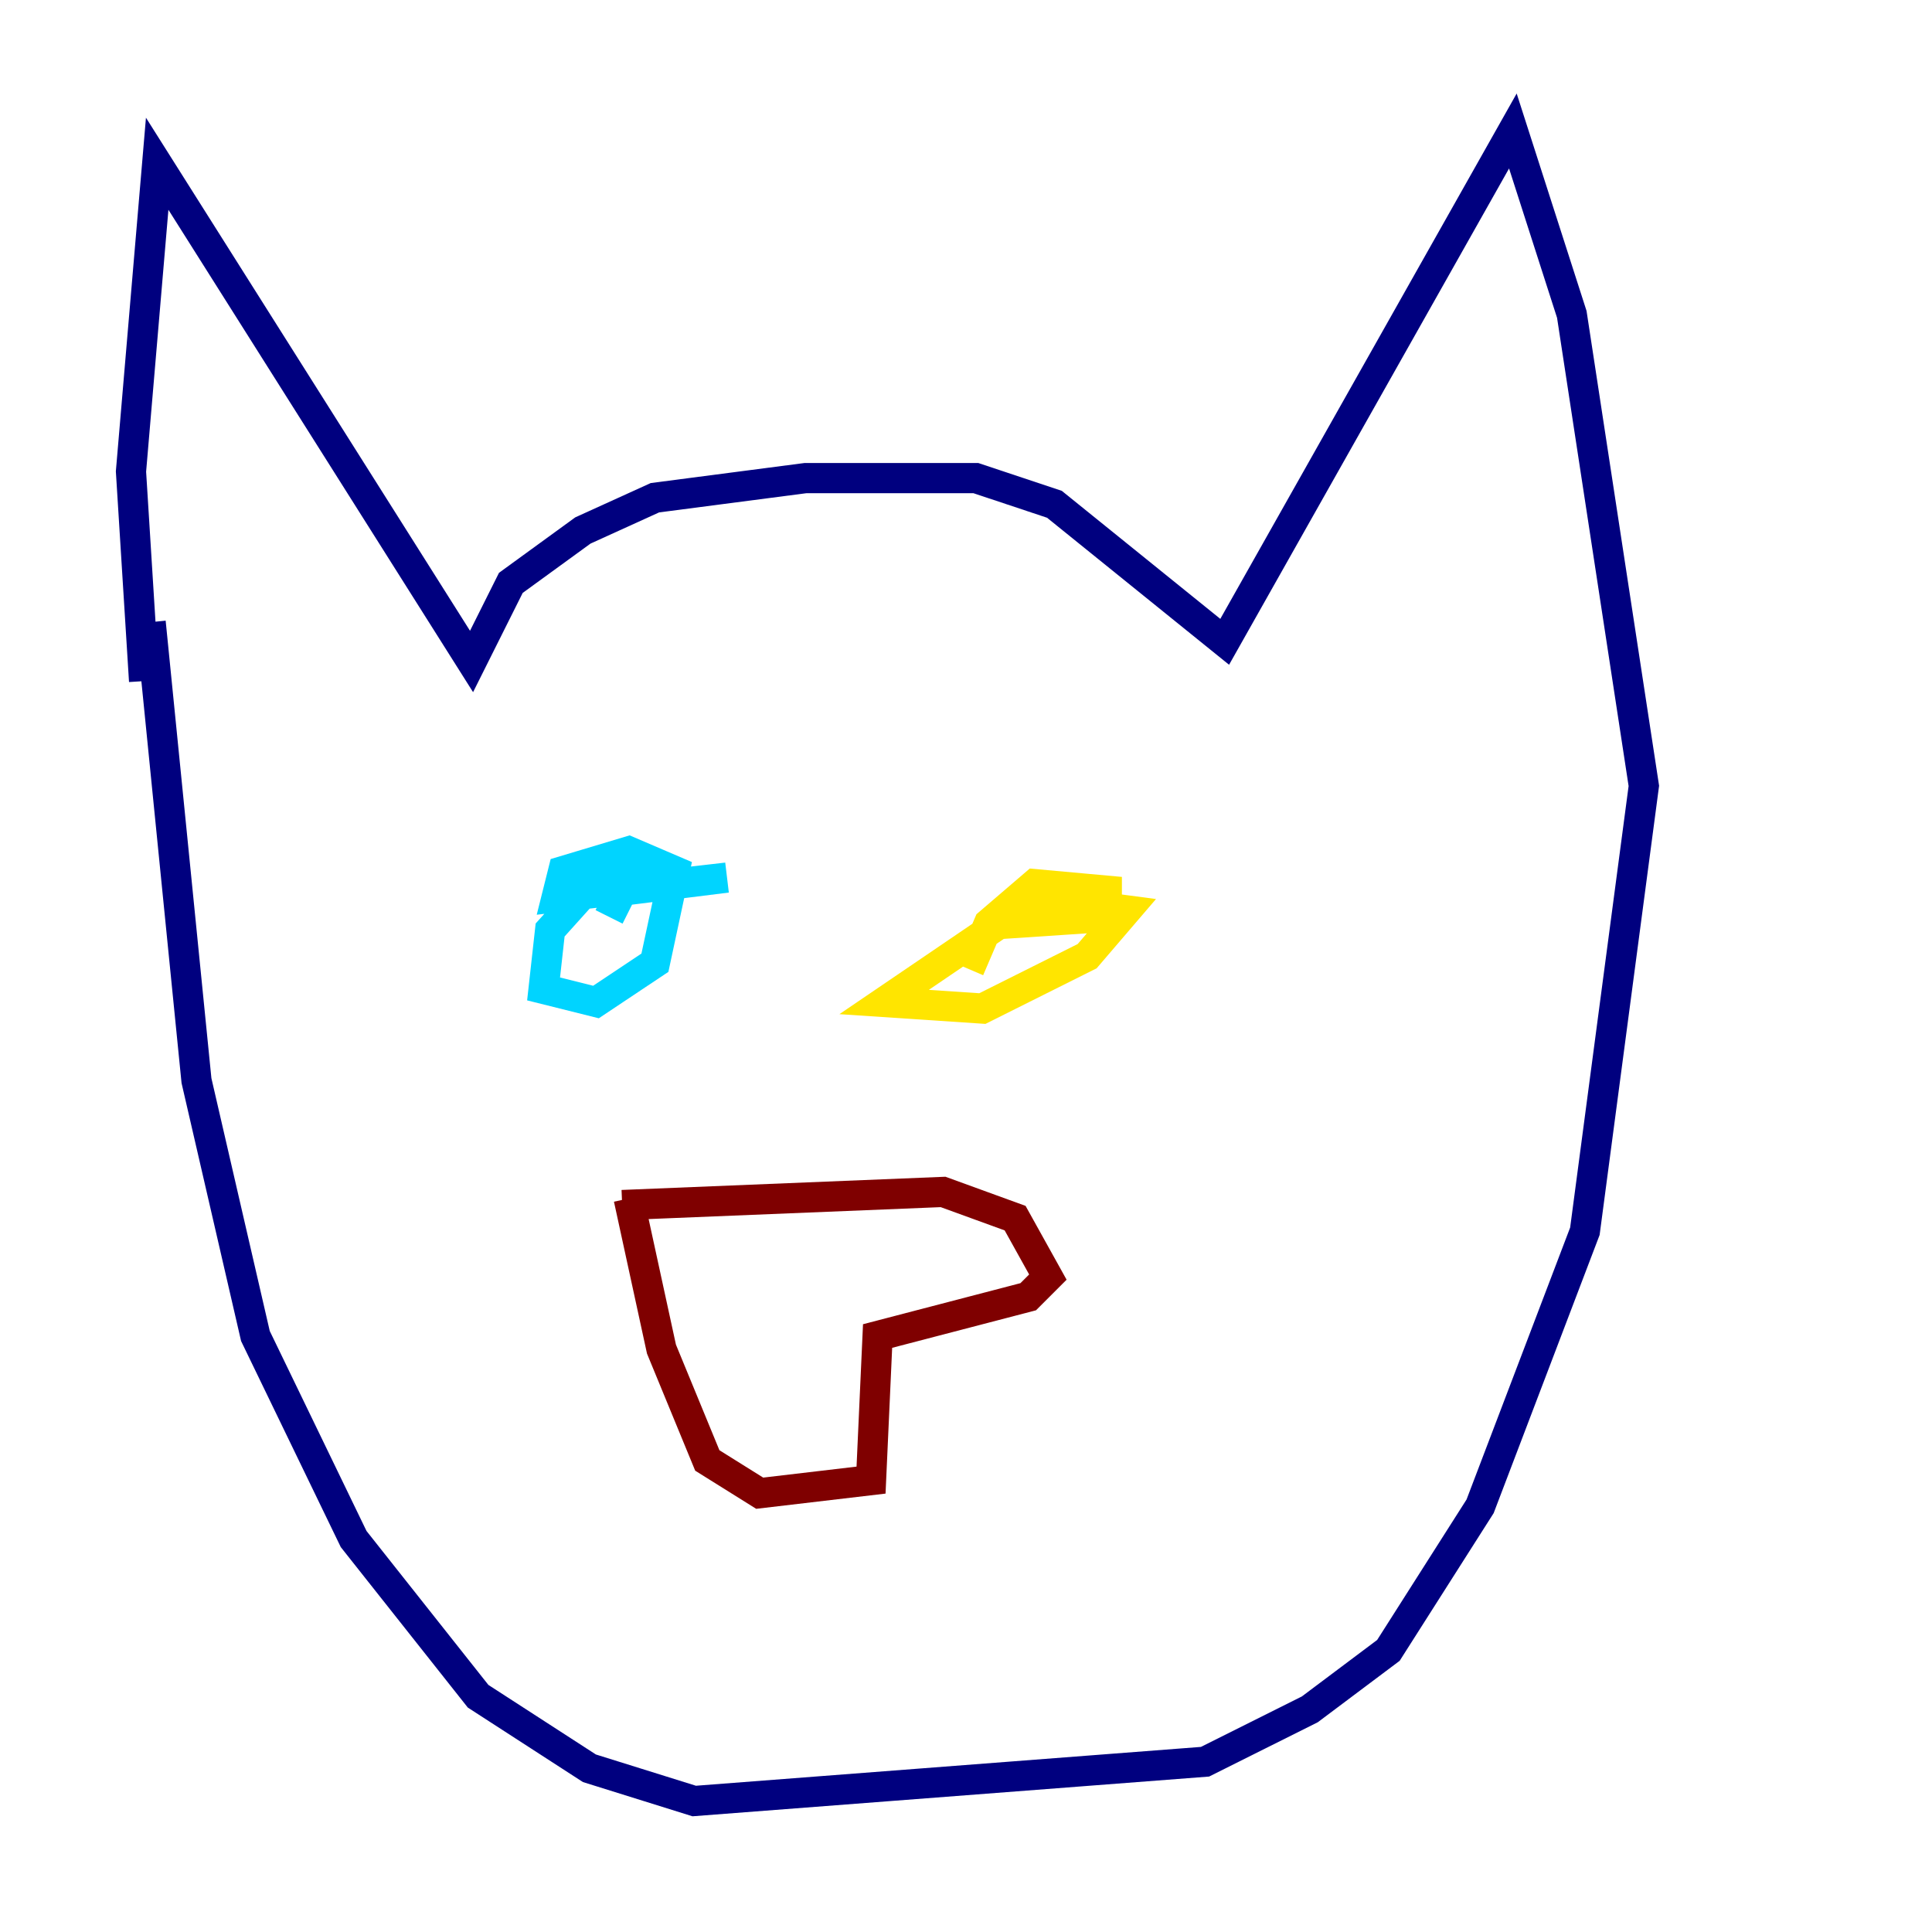 <?xml version="1.0" encoding="utf-8" ?>
<svg baseProfile="tiny" height="128" version="1.2" viewBox="0,0,128,128" width="128" xmlns="http://www.w3.org/2000/svg" xmlns:ev="http://www.w3.org/2001/xml-events" xmlns:xlink="http://www.w3.org/1999/xlink"><defs /><polyline fill="none" points="9.546,45.125 8.678,31.241 10.414,10.848 31.241,43.824 33.844,38.617 38.617,35.146 43.39,32.976 53.37,31.675 64.651,31.675 69.858,33.41 81.139,42.522 100.231,8.678 104.136,20.827 108.909,52.068 105.003,81.573 98.061,99.797 91.986,109.342 86.78,113.248 79.837,116.719 45.993,119.322 39.051,117.153 31.675,112.38 23.43,101.966 16.922,88.515 13.017,71.593 9.98,41.22" stroke="#00007f" stroke-width="2" /><polyline fill="none" points="43.824,57.275 40.352,57.275 36.447,61.614 36.014,65.519 39.485,66.386 43.39,63.783 44.691,57.709 41.654,56.407 37.315,57.709 36.881,59.444 48.163,58.142 41.22,59.01 40.352,60.746" stroke="#00d4ff" stroke-width="2" /><polyline fill="none" points="72.461,60.312 69.424,59.01 58.576,66.386 65.085,66.82 72.027,63.349 74.63,60.312 68.122,59.444 66.82,61.18 73.329,60.746 73.329,59.01 68.556,58.576 65.519,61.18 64.217,64.217" stroke="#ffe500" stroke-width="2" /><polyline fill="none" points="41.22,79.837 62.481,78.969 67.254,80.705 69.424,84.61 68.122,85.912 58.142,88.515 57.709,98.061 50.332,98.929 46.861,96.759 43.824,89.383 41.654,79.403" stroke="#7f0000" stroke-width="2" /></svg>